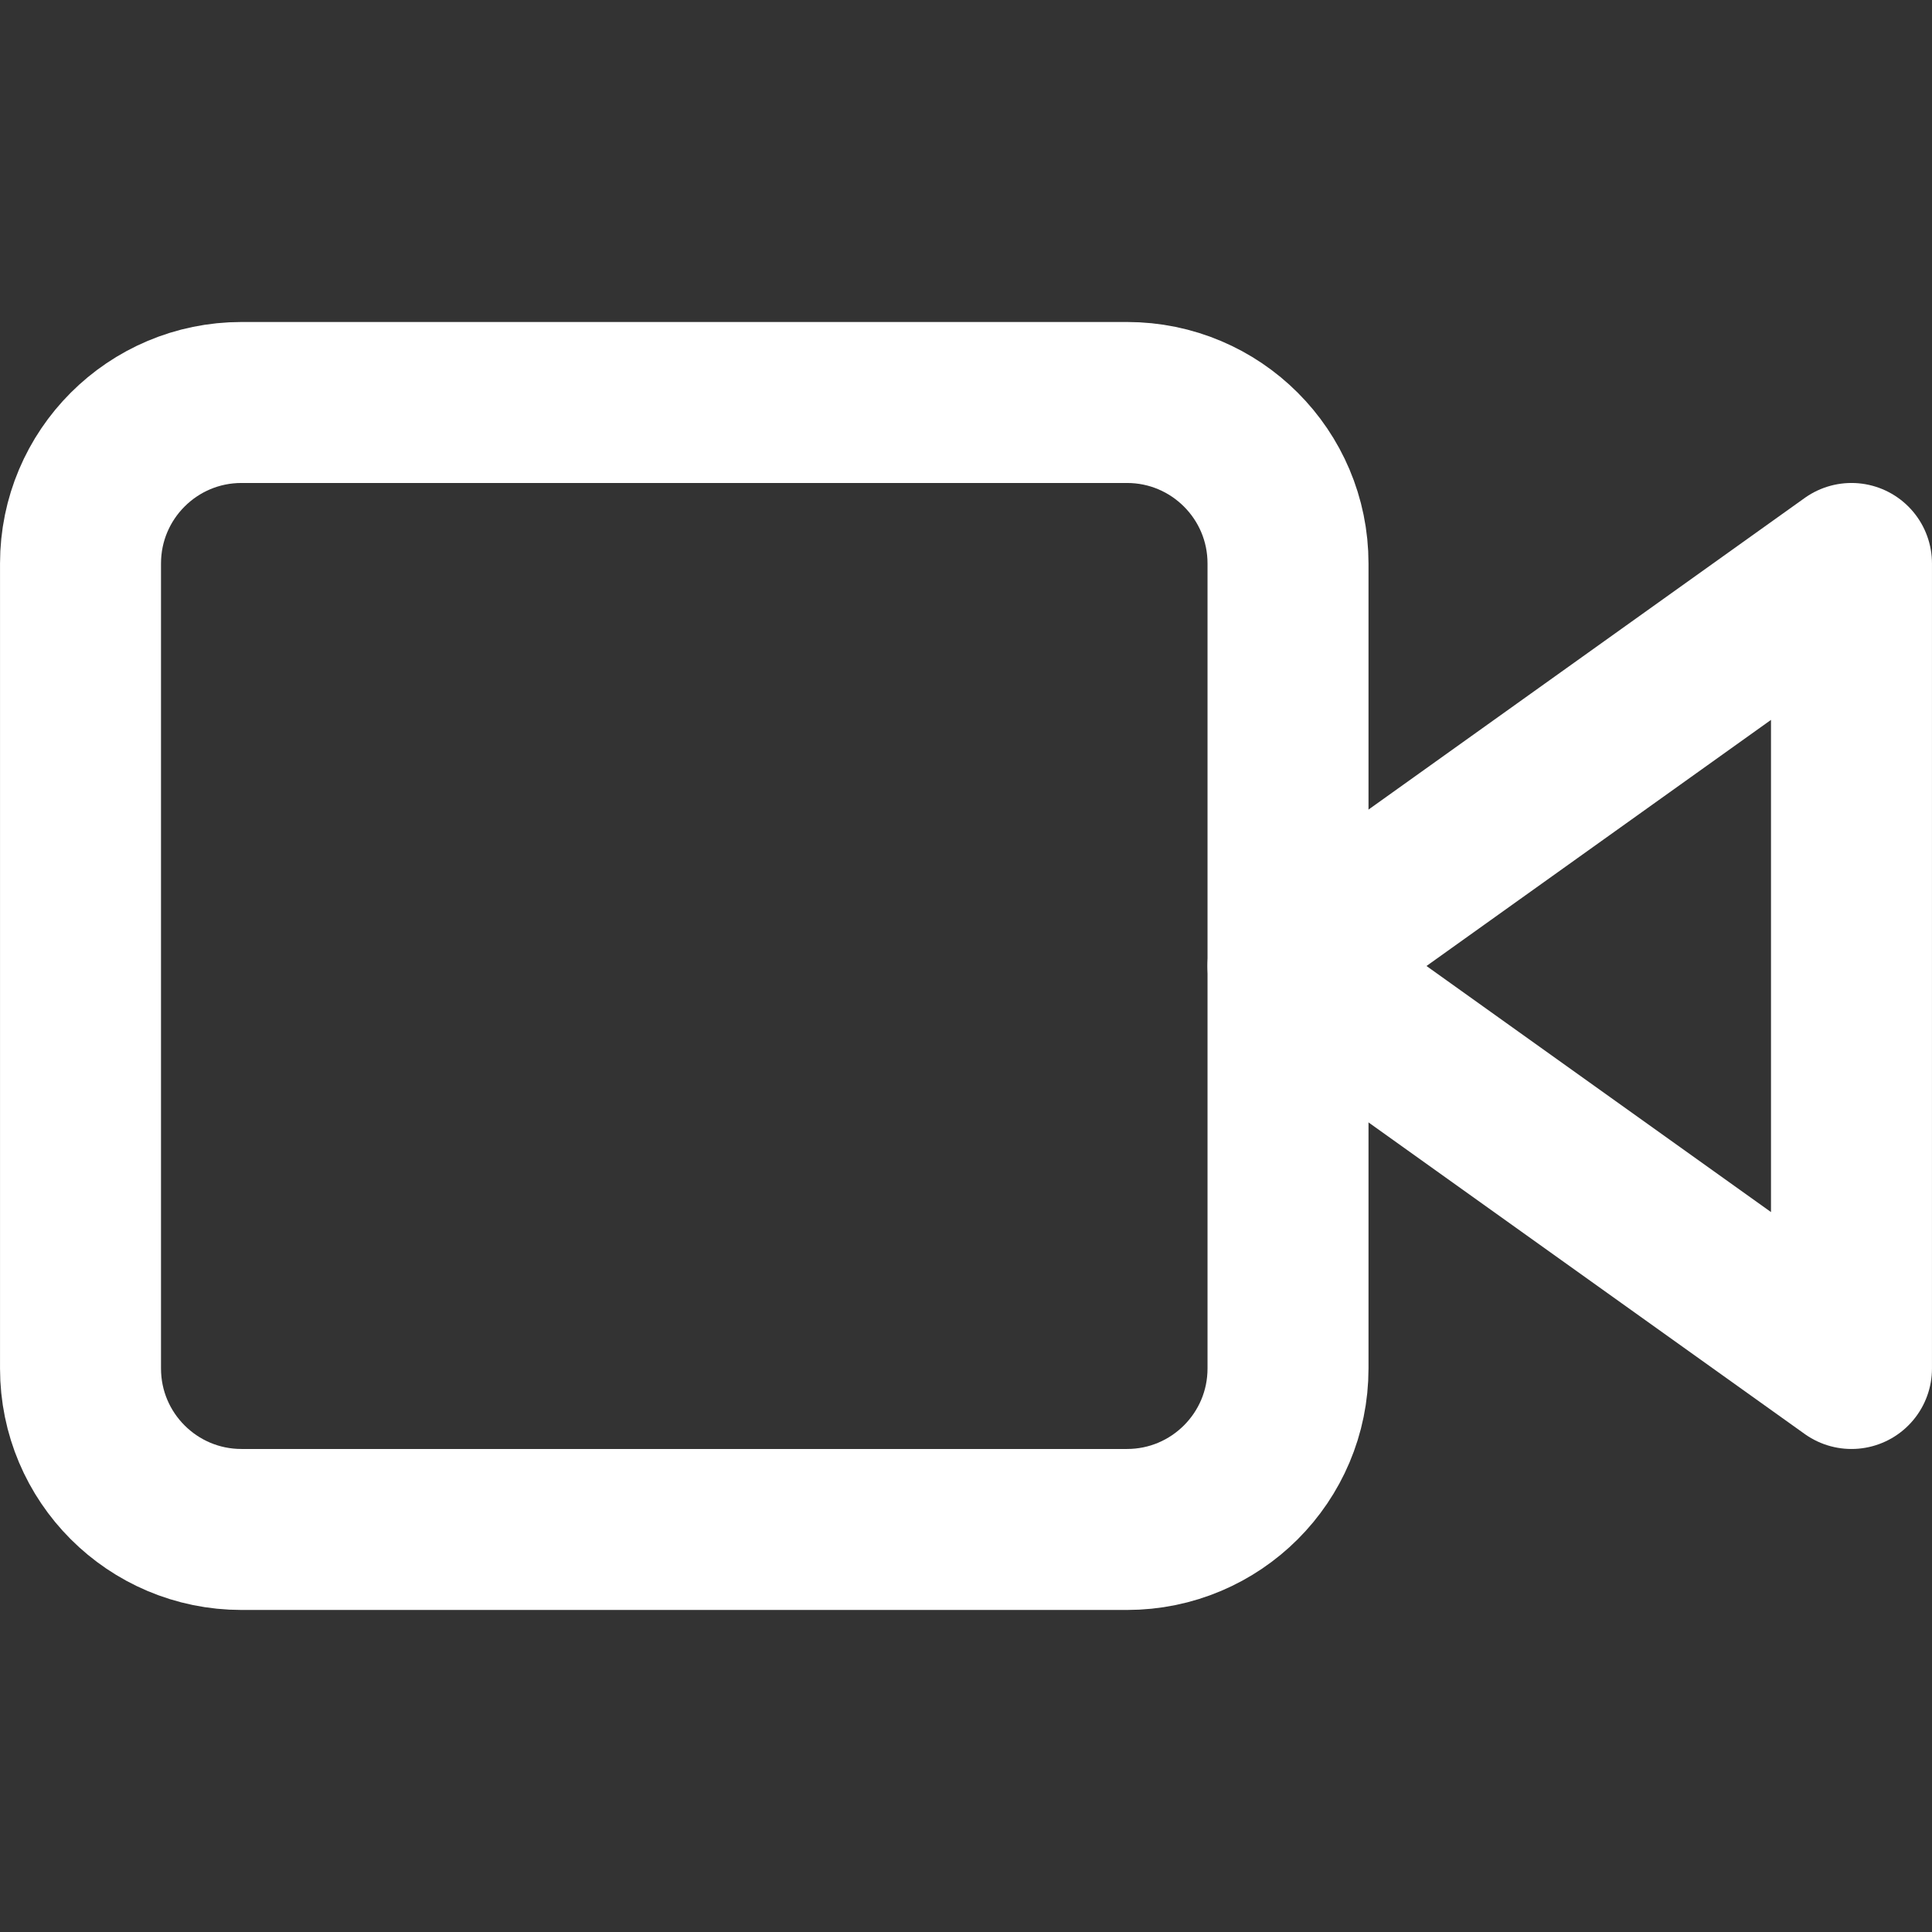 <svg width="40" height="40" viewBox="0 0 40 40" fill="none" xmlns="http://www.w3.org/2000/svg">
<rect x="0" y="0" width="40" height="40" fill="#333333" stroke="none"/>
<path d="M38.333 11.666L26.667 20L38.333 28.333V11.666Z" stroke="white" stroke-width="3.333" stroke-linecap="round" stroke-linejoin="round"/>
<path d="M23.333 8.333H5C3.159 8.333 1.667 9.825 1.667 11.666V28.333C1.667 30.174 3.159 31.666 5 31.666H23.333C25.174 31.666 26.667 30.174 26.667 28.333V11.666C26.667 9.825 25.174 8.333 23.333 8.333Z" stroke="white" stroke-width="3.333" stroke-linecap="round" stroke-linejoin="round"/>
</svg>
